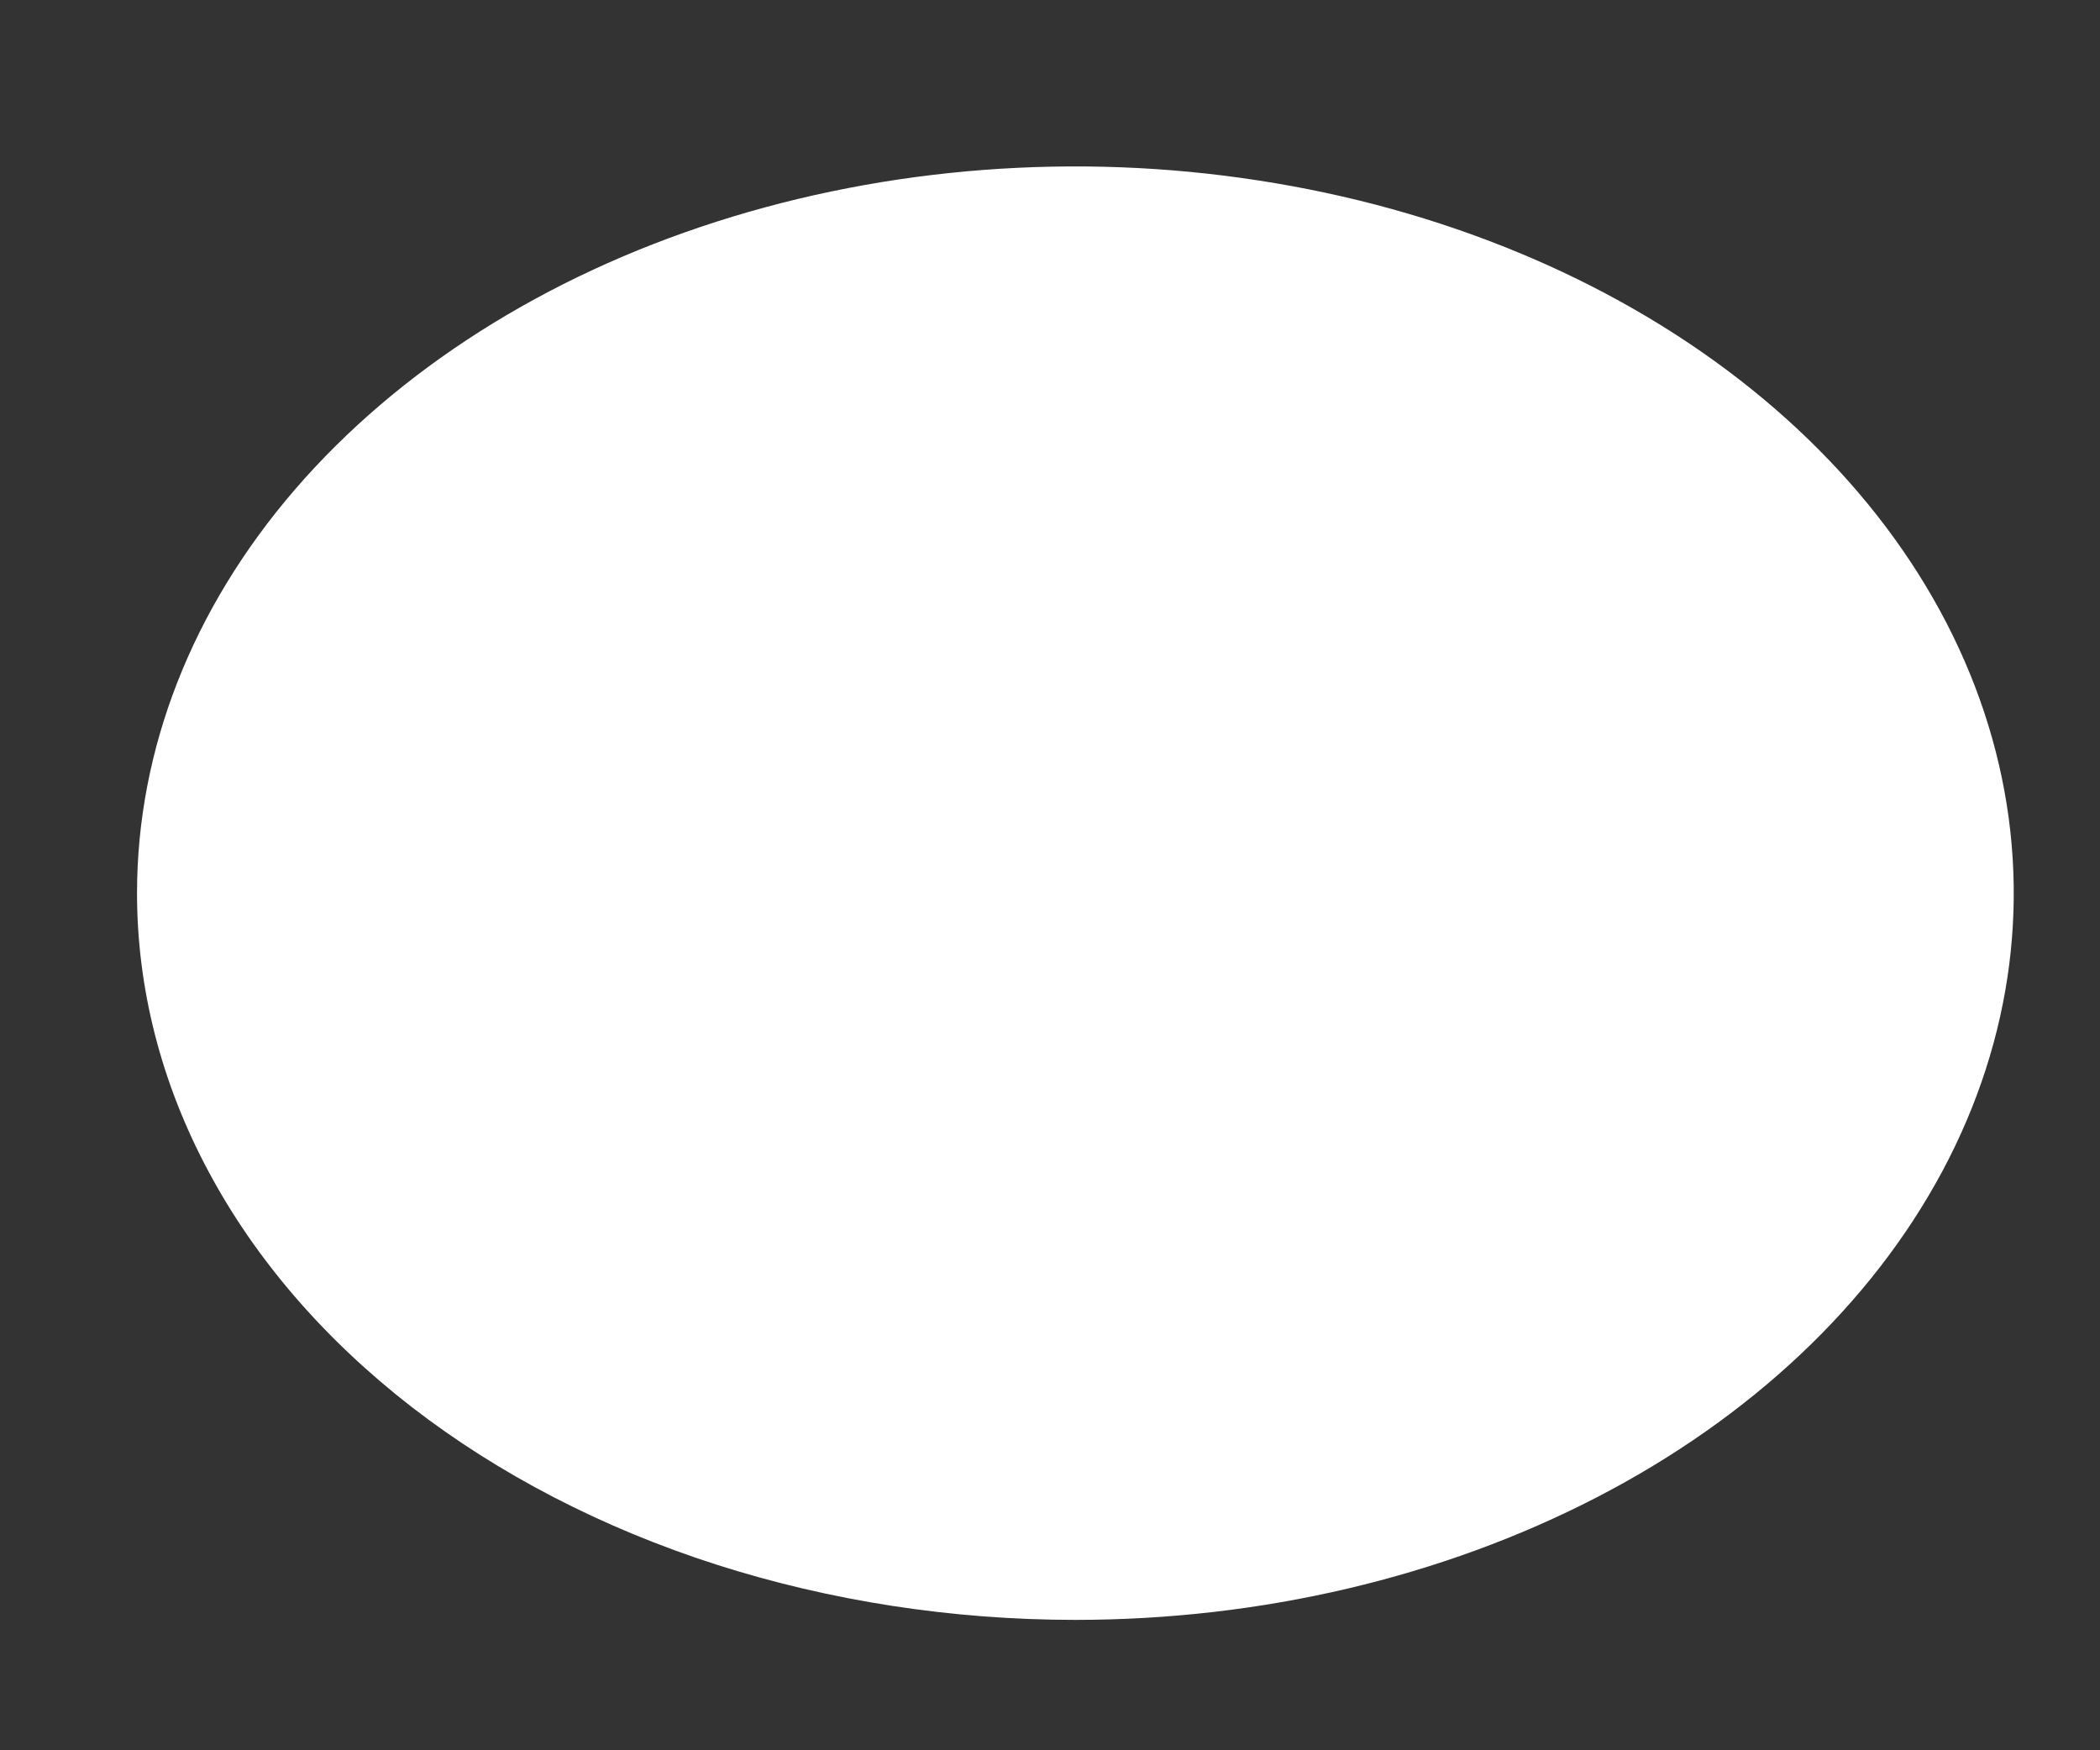 <?xml version="1.0" encoding="UTF-8" standalone="no"?><svg width='12' height='10' viewBox='0 0 12 10' fill='none' xmlns='http://www.w3.org/2000/svg'>
<rect x="0" y="0" width="12" height="10" fill="#333333" stroke="none"/>
<g style='mix-blend-mode:color-dodge'>
<path d='M6.145 9.255C7.206 9.255 8.242 9.011 9.124 8.555C10.006 8.099 10.693 7.45 11.099 6.692C11.505 5.933 11.611 5.098 11.404 4.293C11.197 3.487 10.687 2.748 9.937 2.167C9.187 1.586 8.231 1.191 7.191 1.031C6.151 0.87 5.073 0.953 4.093 1.267C3.113 1.581 2.276 2.113 1.686 2.796C1.097 3.479 0.783 4.282 0.783 5.103C0.783 5.648 0.921 6.188 1.191 6.692C1.46 7.196 1.855 7.653 2.353 8.039C2.851 8.424 3.442 8.73 4.093 8.939C4.743 9.147 5.441 9.255 6.145 9.255Z' fill='white'/>
</g>
</svg>
